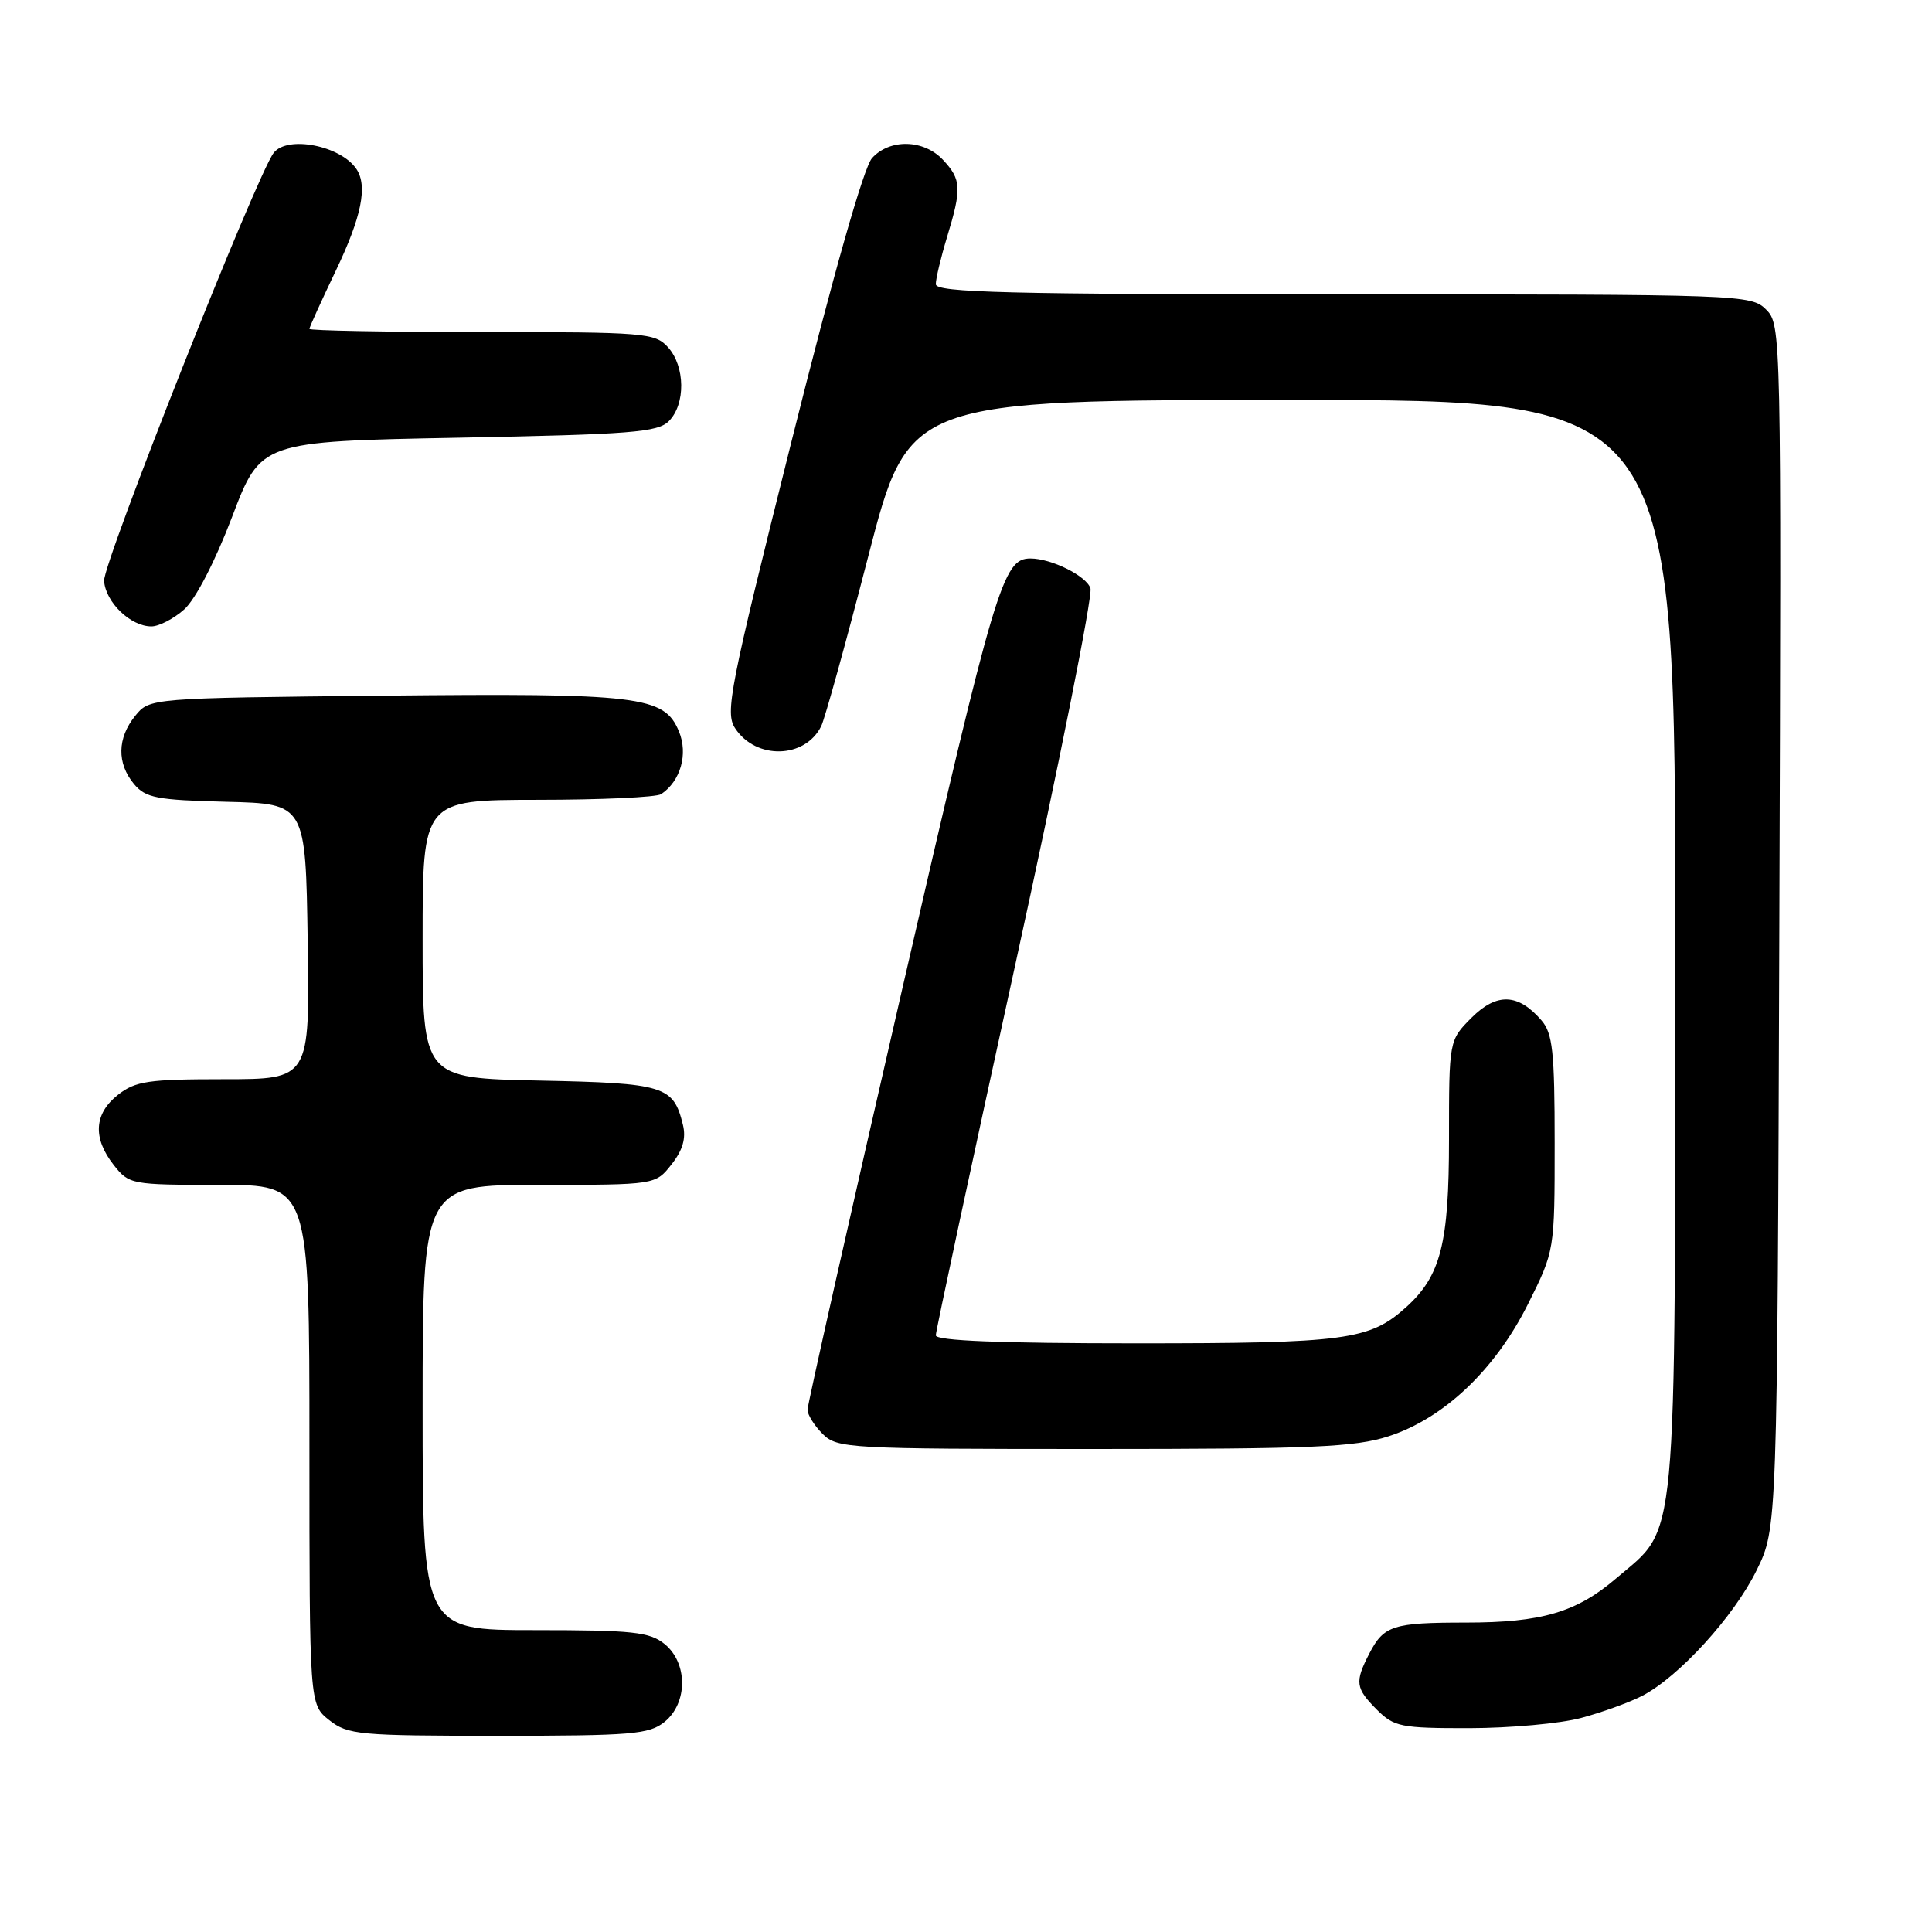 <?xml version="1.0" encoding="UTF-8" standalone="no"?>
<!DOCTYPE svg PUBLIC "-//W3C//DTD SVG 1.1//EN" "http://www.w3.org/Graphics/SVG/1.1/DTD/svg11.dtd" >
<svg xmlns="http://www.w3.org/2000/svg" xmlns:xlink="http://www.w3.org/1999/xlink" version="1.1" viewBox="0 0 256 256">
 <g >
 <path fill="currentColor"
d=" M 88.06 228.16 C 91.15 225.65 91.15 220.35 88.06 217.84 C 86.07 216.24 83.87 216.00 70.89 216.00 C 56.00 216.00 56.00 216.00 56.00 186.50 C 56.00 157.00 56.00 157.00 71.43 157.00 C 86.85 157.00 86.85 157.00 88.98 154.29 C 90.47 152.40 90.93 150.82 90.49 149.04 C 89.23 143.88 88.09 143.52 71.47 143.18 C 56.00 142.86 56.00 142.86 56.00 124.43 C 56.00 106.00 56.00 106.00 71.25 105.98 C 79.64 105.98 87.00 105.64 87.60 105.23 C 90.18 103.51 91.21 99.91 89.96 96.91 C 88.02 92.22 84.80 91.83 50.66 92.18 C 19.82 92.50 19.82 92.50 17.91 94.86 C 15.53 97.80 15.47 101.14 17.75 103.88 C 19.29 105.73 20.74 106.01 30.00 106.24 C 40.50 106.50 40.50 106.50 40.77 124.75 C 41.05 143.00 41.05 143.00 29.66 143.00 C 19.65 143.00 17.95 143.25 15.63 145.07 C 12.46 147.57 12.26 150.79 15.07 154.37 C 17.10 156.95 17.38 157.00 29.07 157.00 C 41.00 157.00 41.00 157.00 41.00 191.43 C 41.00 225.85 41.00 225.85 43.63 227.93 C 46.10 229.87 47.55 230.00 66.02 230.00 C 83.73 230.00 86.01 229.81 88.06 228.16 Z  M 209.50 227.64 C 212.25 226.91 215.89 225.59 217.60 224.71 C 222.46 222.19 229.76 214.19 232.76 208.07 C 235.50 202.50 235.50 202.50 235.77 122.77 C 236.04 43.89 236.02 43.02 234.02 41.02 C 232.04 39.04 230.87 39.00 178.00 39.00 C 133.51 39.00 124.00 38.76 124.00 37.66 C 124.00 36.92 124.67 34.11 125.49 31.41 C 127.45 24.96 127.39 23.79 124.96 21.19 C 122.42 18.46 117.90 18.35 115.55 20.95 C 114.45 22.16 110.44 36.28 104.86 58.57 C 96.66 91.32 96.05 94.43 97.41 96.50 C 100.16 100.70 106.67 100.54 108.81 96.23 C 109.29 95.28 112.09 85.16 115.04 73.75 C 120.40 53.00 120.40 53.00 171.20 53.00 C 222.00 53.00 222.00 53.00 221.98 125.25 C 221.95 206.74 222.39 202.09 214.14 209.15 C 208.89 213.64 204.27 215.00 194.22 215.00 C 184.59 215.00 183.37 215.39 181.46 219.07 C 179.49 222.89 179.60 223.69 182.45 226.55 C 184.73 228.82 185.63 229.00 194.70 228.99 C 200.09 228.98 206.75 228.38 209.50 227.64 Z  M 183.98 190.32 C 191.31 187.95 198.10 181.52 202.46 172.81 C 206.00 165.73 206.00 165.73 206.00 151.48 C 206.00 139.34 205.74 136.92 204.25 135.20 C 201.16 131.62 198.33 131.52 194.99 134.85 C 192.00 137.85 192.00 137.85 192.00 150.96 C 192.00 164.79 190.91 169.06 186.32 173.21 C 181.49 177.58 178.33 178.00 150.53 178.00 C 132.57 178.00 124.00 177.66 124.00 176.94 C 124.00 176.36 128.74 154.26 134.53 127.82 C 140.32 101.39 144.80 78.95 144.49 77.96 C 143.97 76.32 139.32 74.00 136.54 74.00 C 132.89 74.00 131.91 77.29 119.55 131.05 C 112.65 161.06 107.00 186.15 107.00 186.80 C 107.00 187.46 107.90 188.90 109.00 190.00 C 110.92 191.92 112.33 192.00 144.89 192.00 C 173.91 192.00 179.52 191.76 183.98 190.32 Z  M 24.41 80.75 C 25.90 79.42 28.50 74.41 30.75 68.50 C 34.55 58.50 34.55 58.50 60.74 58.00 C 83.65 57.56 87.15 57.29 88.63 55.80 C 90.86 53.56 90.80 48.54 88.51 46.01 C 86.79 44.11 85.47 44.00 63.85 44.00 C 51.28 44.00 41.00 43.81 41.00 43.58 C 41.00 43.35 42.58 39.88 44.50 35.86 C 47.90 28.76 48.74 24.65 47.23 22.40 C 45.16 19.30 38.10 17.91 36.27 20.25 C 34.05 23.09 13.62 74.66 13.79 76.98 C 14.01 79.83 17.31 83.00 20.06 83.00 C 21.06 83.00 23.02 81.99 24.41 80.75 Z "/>
</g>
</svg>